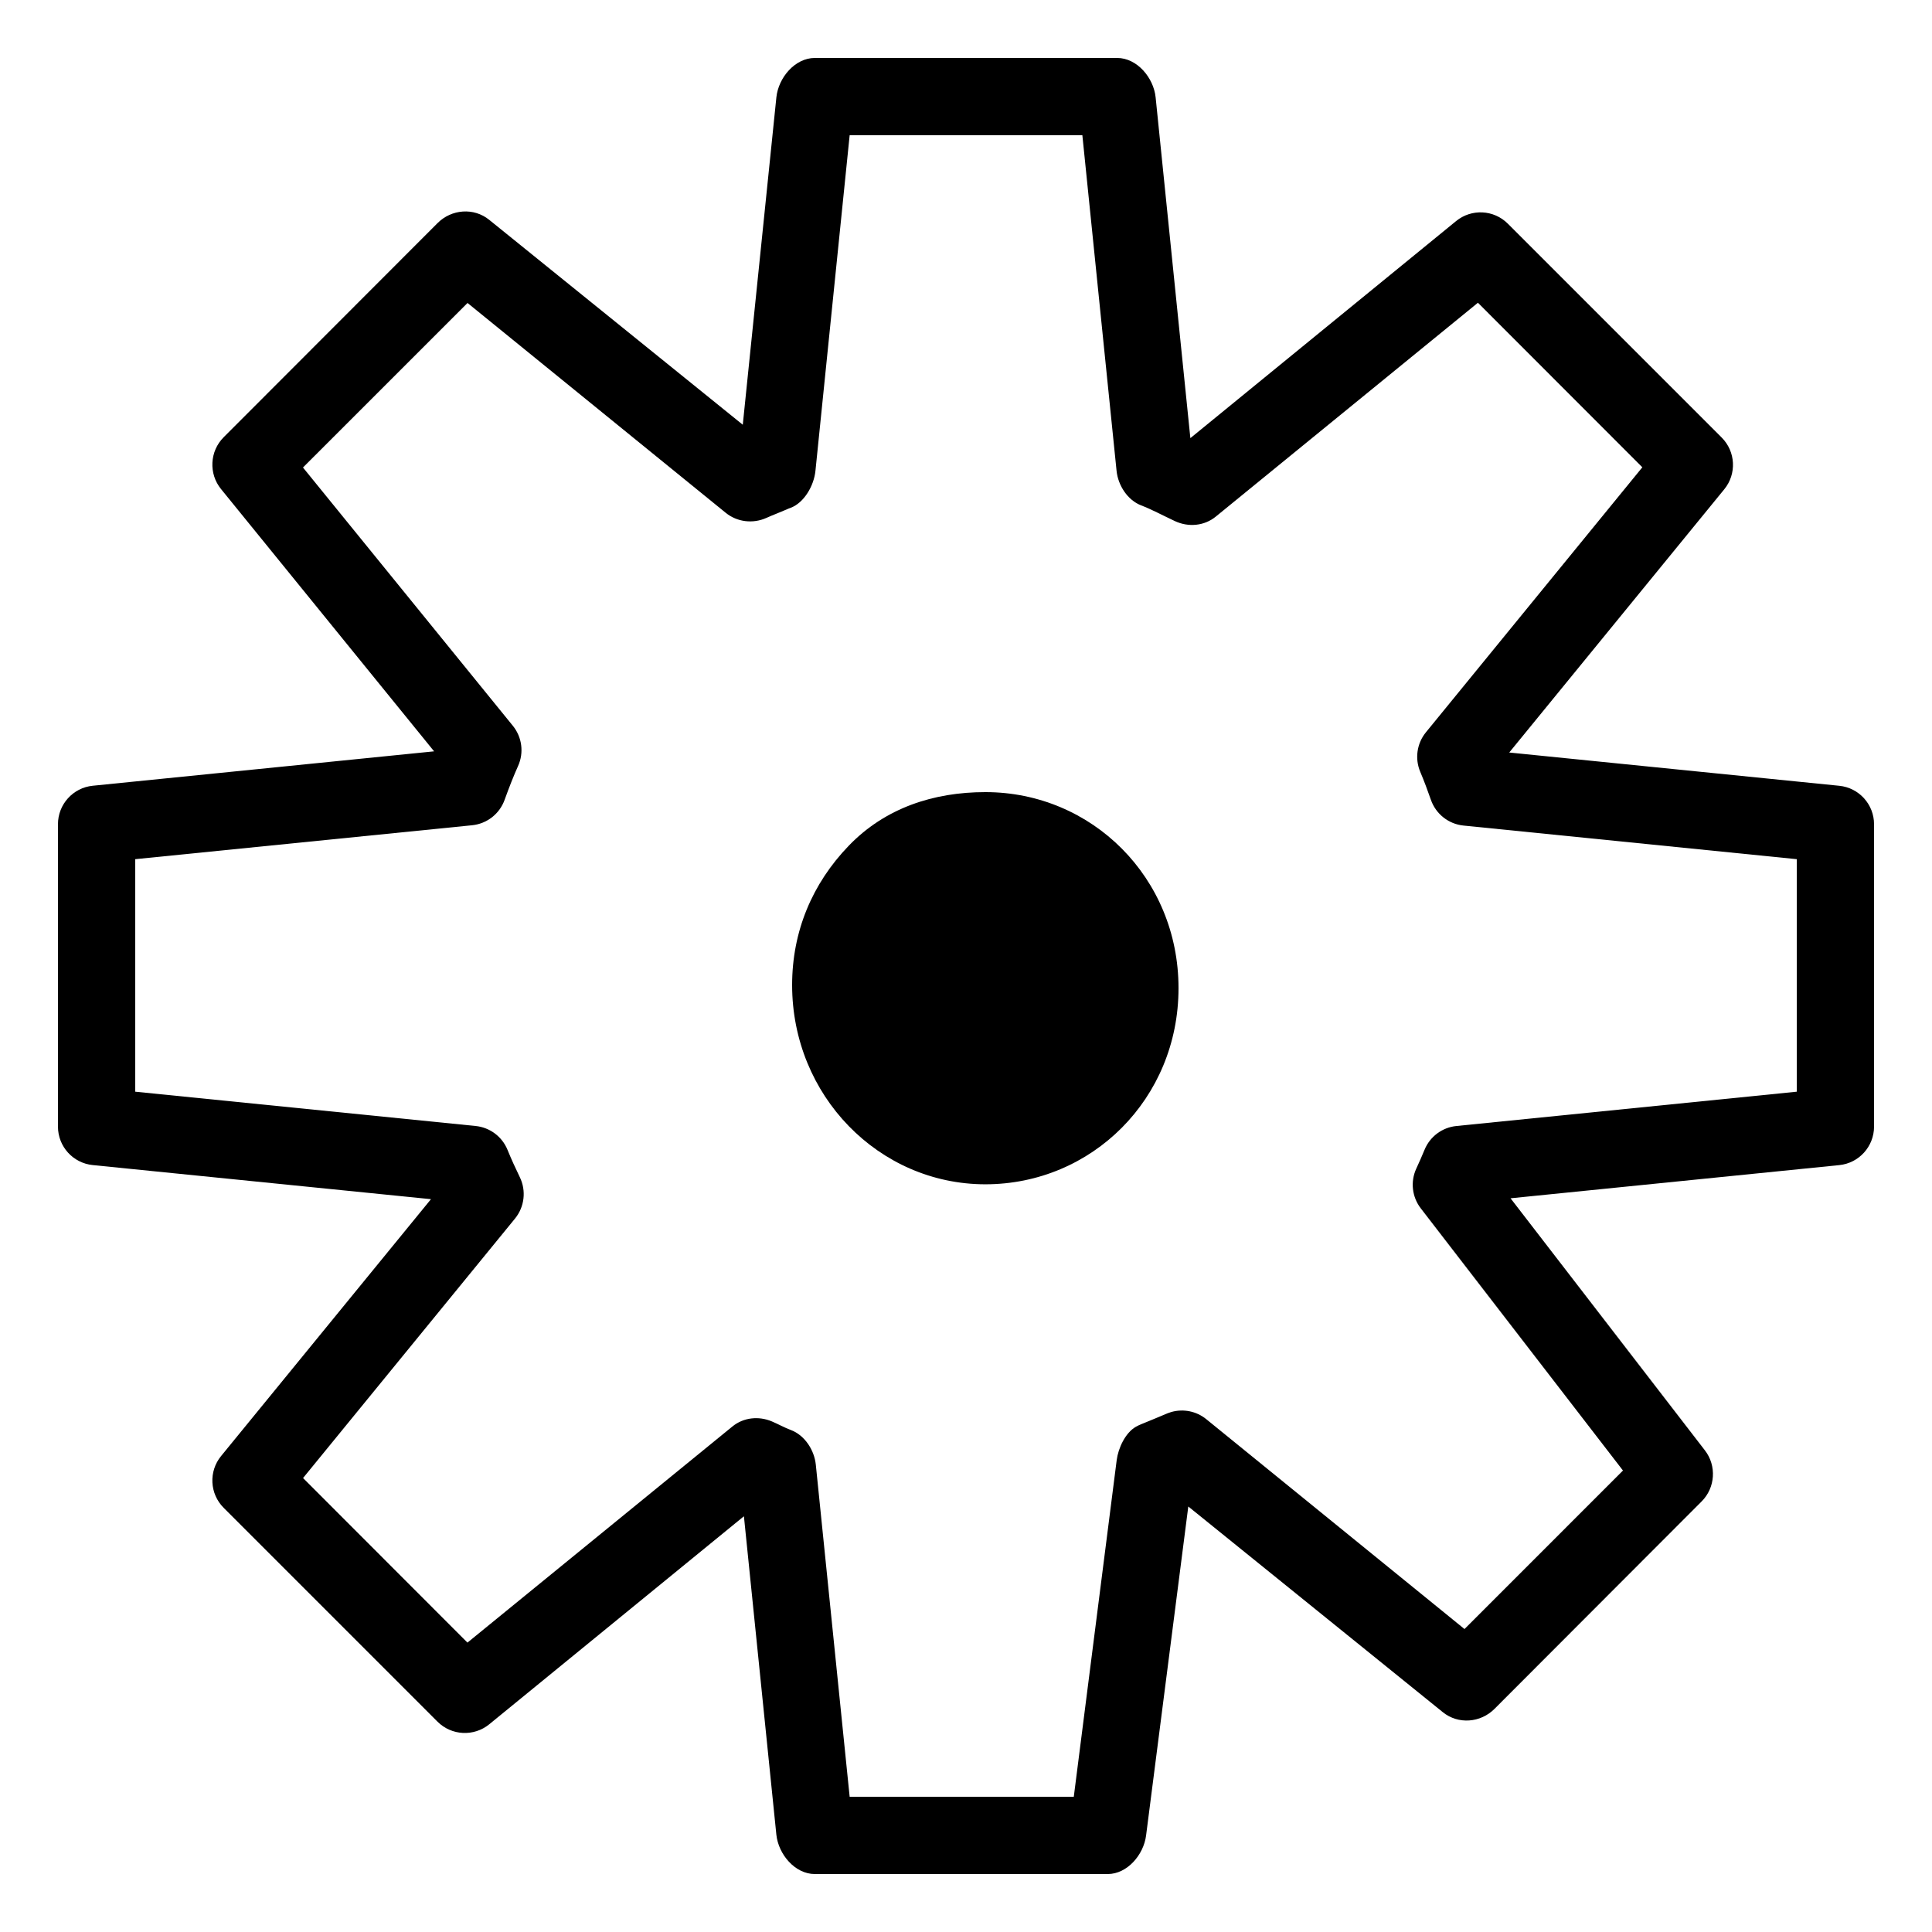 <?xml version="1.0" encoding="utf-8"?>
<!-- Generator: Adobe Illustrator 16.0.0, SVG Export Plug-In . SVG Version: 6.00 Build 0)  -->
<!DOCTYPE svg PUBLIC "-//W3C//DTD SVG 1.1//EN" "http://www.w3.org/Graphics/SVG/1.1/DTD/svg11.dtd">
<svg version="1.1" xmlns="http://www.w3.org/2000/svg" xmlns:xlink="http://www.w3.org/1999/xlink" x="0px" y="0px" width="100px"
	 height="100px" viewBox="0 0 100 100" enable-background="new 0 0 100 100" xml:space="preserve">
<g id="Layer_3" display="none">
</g>
<g id="Your_Icon">
</g>
<g id="Layer_4">
	<g>
		<path d="M95.201,40.672L78.118,38.95l11.13-13.625c0.65-0.795,0.591-1.953-0.135-2.679L78.046,11.578
			c-0.726-0.727-1.884-0.785-2.679-0.135L61.613,22.678l-1.798-17.64C59.71,4.019,58.851,3,57.826,3H42.174
			c-1.025,0-1.884,1.019-1.989,2.039l-1.739,16.945L25.322,11.379c-0.796-0.646-1.951-0.557-2.675,0.169L11.578,22.63
			c-0.725,0.725-0.785,1.887-0.138,2.683l11.029,13.576L4.8,40.67C3.778,40.773,3,41.635,3,42.662v15.652
			c0,1.027,0.778,1.887,1.799,1.99l17.508,1.765L11.443,75.365c-0.65,0.795-0.592,1.954,0.135,2.68l11.067,11.068
			c0.726,0.726,1.884,0.784,2.679,0.135l13.181-10.767l1.679,16.48C40.29,95.981,41.149,97,42.174,97h15.163
			c1.005,0,1.854-0.991,1.983-1.988l2.186-17.036l13.173,10.645c0.795,0.645,1.951,0.556,2.675-0.169l10.722-10.738
			c0.711-0.711,0.784-1.847,0.17-2.643l-10.06-13.048l17.015-1.717C96.222,60.203,97,59.341,97,58.314V42.662
			C97,41.635,96.222,40.775,95.201,40.672z M93,56.506l-17.617,1.776c-0.736,0.074-1.371,0.548-1.65,1.233
			c-0.134,0.327-0.278,0.649-0.426,0.971c-0.312,0.676-0.222,1.469,0.232,2.058l10.466,13.571l-8.203,8.204L62.436,73.456
			c-0.506-0.412-1.183-0.549-1.81-0.371c-0.057,0.017-0.119,0.037-0.177,0.06c-0.039,0.015-0.077,0.03-0.114,0.047
			c-0.128,0.058-0.259,0.11-0.39,0.164l-0.401,0.166c-0.152,0.064-0.304,0.129-0.458,0.188c-0.05,0.019-0.1,0.041-0.148,0.064
			c-0.05,0.023-0.101,0.05-0.146,0.076c-0.545,0.311-0.912,1.103-0.992,1.725L55.579,93H43.978l-1.752-17.192
			c-0.078-0.757-0.579-1.526-1.292-1.791c-0.33-0.123-0.657-0.308-0.98-0.444c-0.684-0.29-1.471-0.208-2.045,0.262L24.195,85.021
			l-8.509-8.518l10.97-13.429c0.493-0.604,0.591-1.441,0.25-2.143c-0.227-0.467-0.443-0.94-0.638-1.417
			c-0.28-0.685-0.915-1.159-1.65-1.233L7,56.506V44.471l17.436-1.756c0.766-0.077,1.42-0.587,1.681-1.311
			c0.249-0.689,0.471-1.25,0.701-1.762c0.308-0.688,0.202-1.492-0.274-2.077L15.682,24.198l8.517-8.516l13.366,10.862
			c0.587,0.477,1.405,0.575,2.098,0.265c0.176-0.08,0.355-0.152,0.535-0.225l0.412-0.171c0.095-0.04,0.189-0.081,0.217-0.093
			c0.024-0.008,0.072-0.026,0.095-0.035c0.709-0.267,1.208-1.156,1.285-1.911L43.978,7h12.045l1.771,17.375
			c0.078,0.751,0.571,1.516,1.276,1.785c0.523,0.199,1.076,0.499,1.741,0.811c0.698,0.328,1.52,0.256,2.116-0.23L76.497,15.67
			l8.51,8.517L73.805,37.904c-0.469,0.574-0.582,1.363-0.293,2.046c0.201,0.475,0.381,0.96,0.551,1.448
			c0.256,0.735,0.915,1.256,1.688,1.333L93,44.471V56.506z"/>
		<path d="M51.005,41H51c-2.673,0-5.183,0.816-7.072,2.778C42.04,45.738,41,48.213,41,50.985c0,5.719,4.484,10.308,9.995,10.314
			C56.513,61.3,61,56.872,61,51.147C61,45.425,56.516,41,51.005,41z"/>
	</g>
</g>
</svg>
